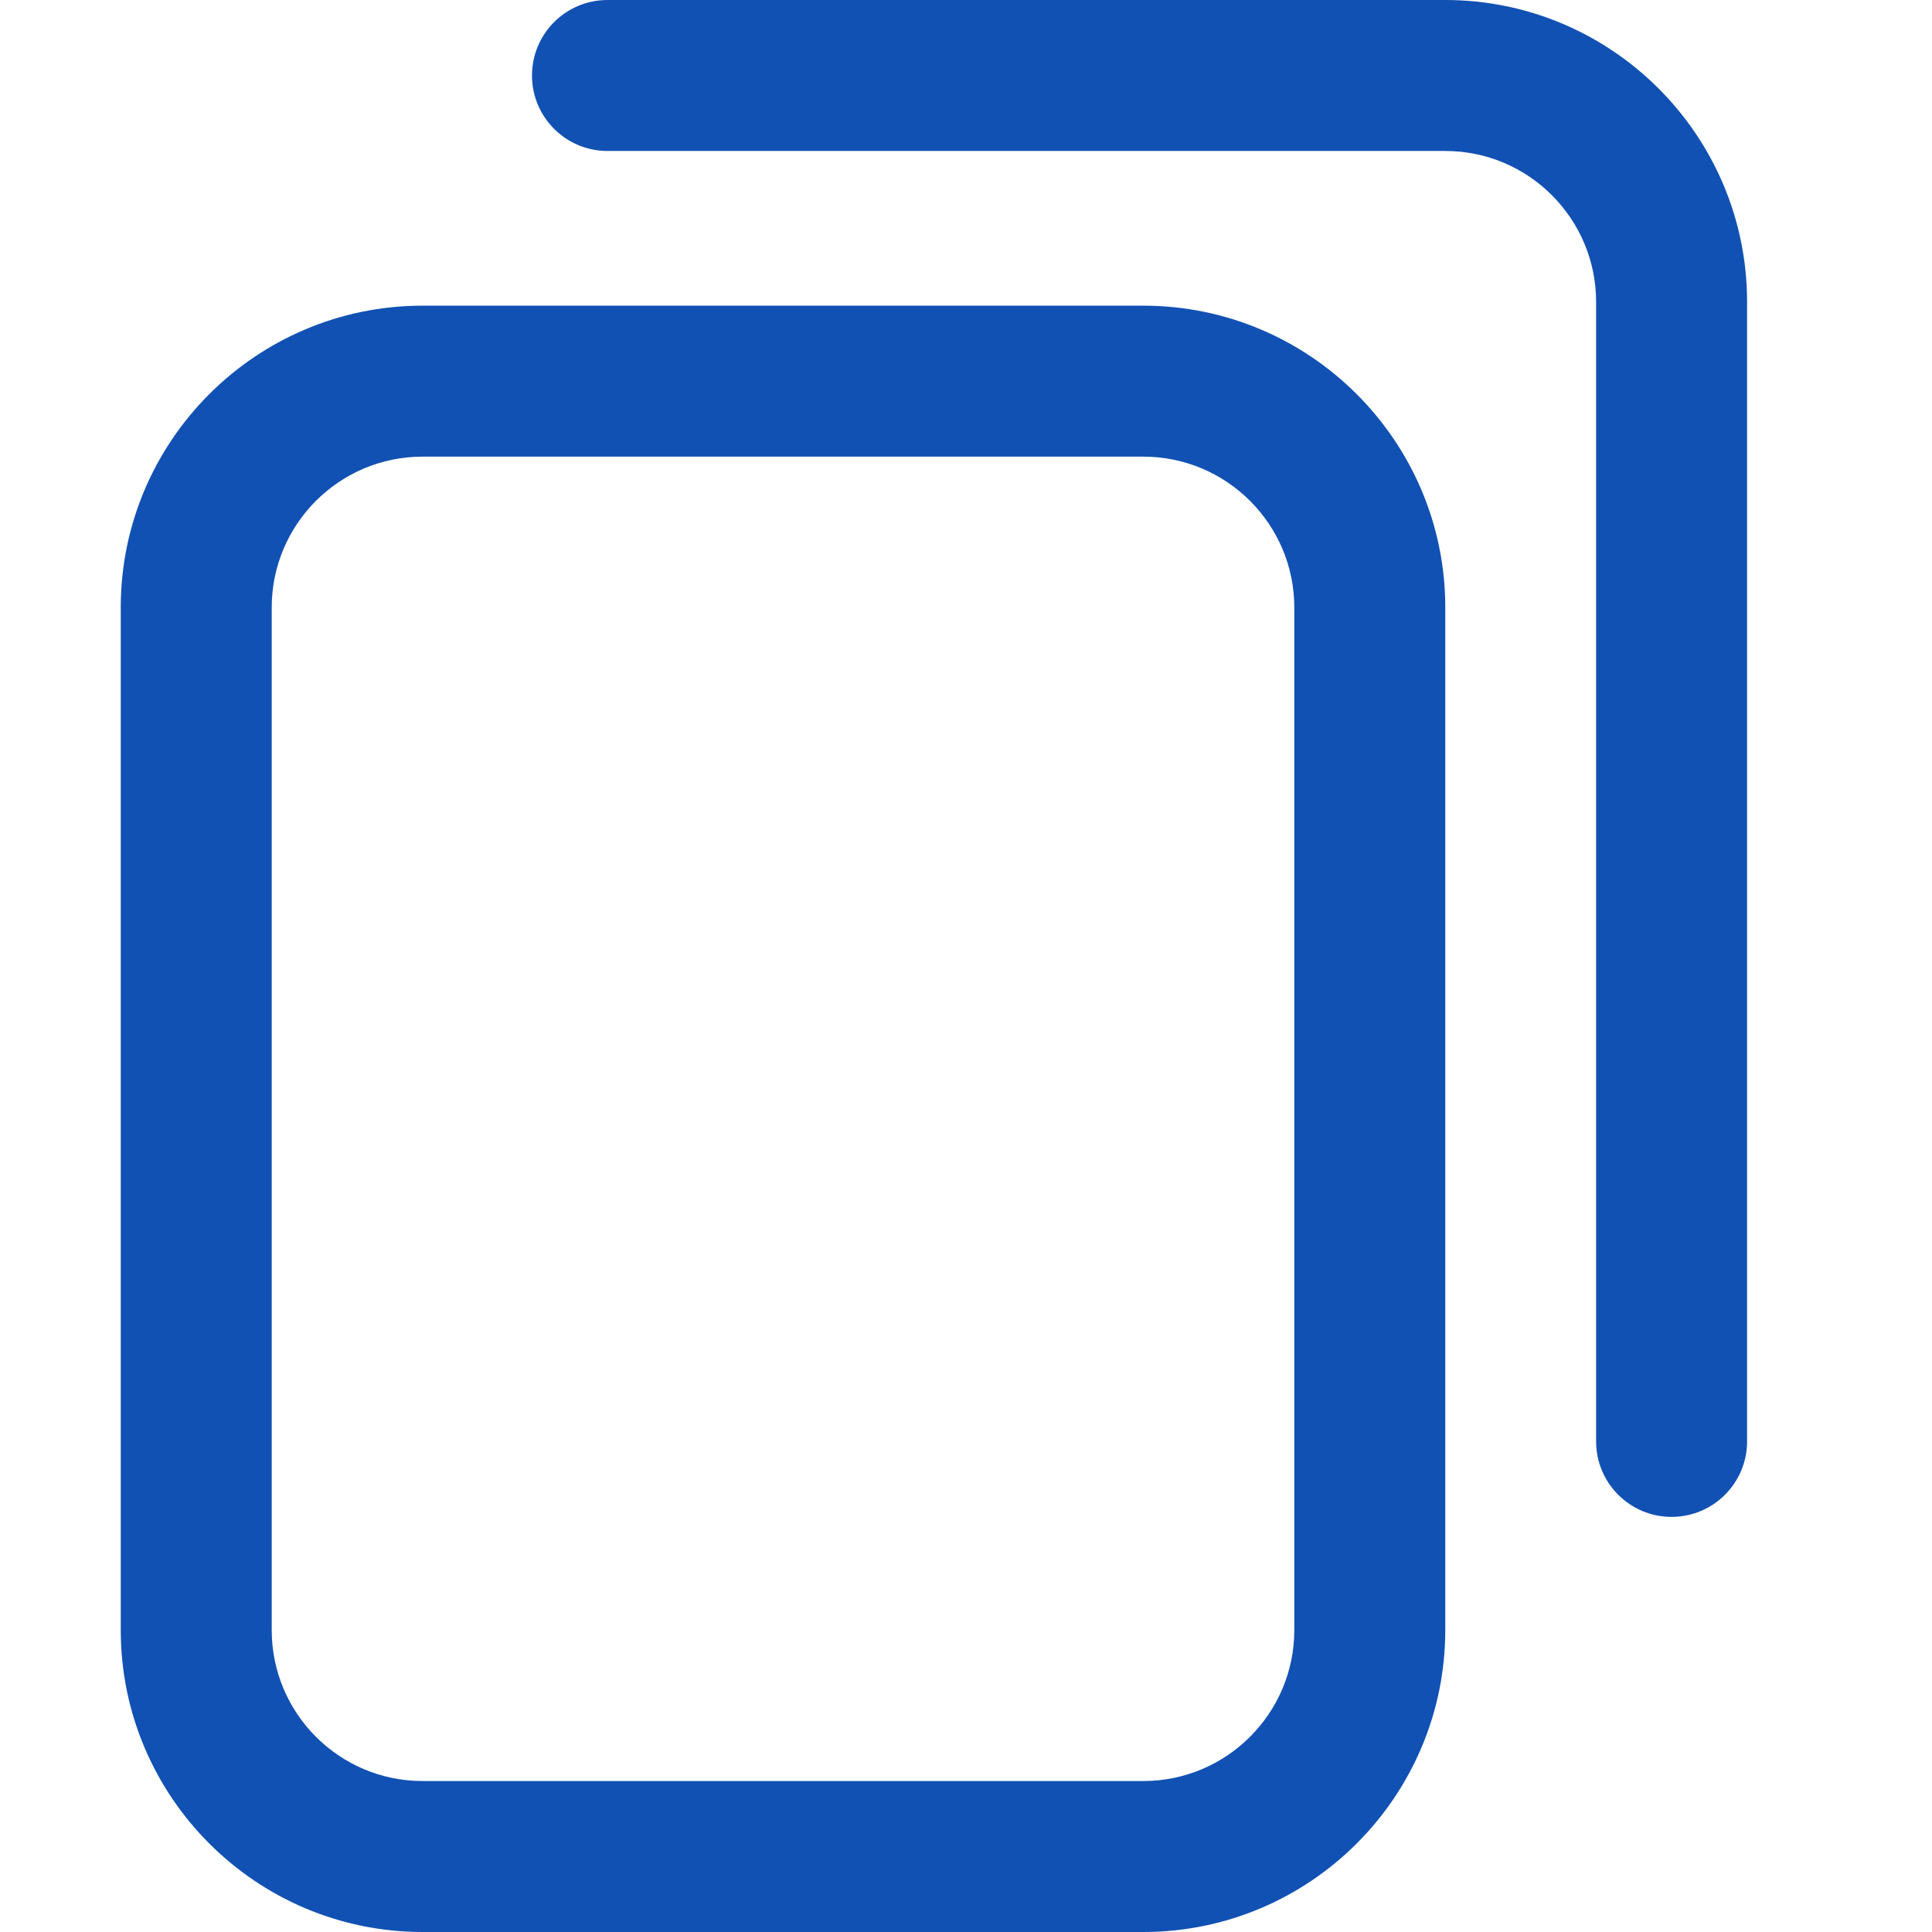 <svg width="14" height="14" viewBox="0 0 14 14" fill="none" xmlns="http://www.w3.org/2000/svg">
    <path d="M8.285 14H3.062C1.856 14 0.875 13.019 0.875 11.812V4.402C0.875 3.196 1.856 2.215 3.062 2.215H8.285C9.491 2.215 10.473 3.196 10.473 4.402V11.812C10.473 13.019 9.491 14 8.285 14ZM3.062 3.309C2.459 3.309 1.969 3.799 1.969 4.402V11.812C1.969 12.416 2.459 12.906 3.062 12.906H8.285C8.888 12.906 9.379 12.416 9.379 11.812V4.402C9.379 3.799 8.888 3.309 8.285 3.309H3.062ZM12.66 10.445V2.188C12.66 0.981 11.679 0 10.473 0H4.402C4.1 0 3.855 0.245 3.855 0.547C3.855 0.849 4.1 1.094 4.402 1.094H10.473C11.076 1.094 11.566 1.584 11.566 2.188V10.445C11.566 10.747 11.811 10.992 12.113 10.992C12.415 10.992 12.66 10.747 12.66 10.445Z" fill="#1151B3"/>
</svg>
